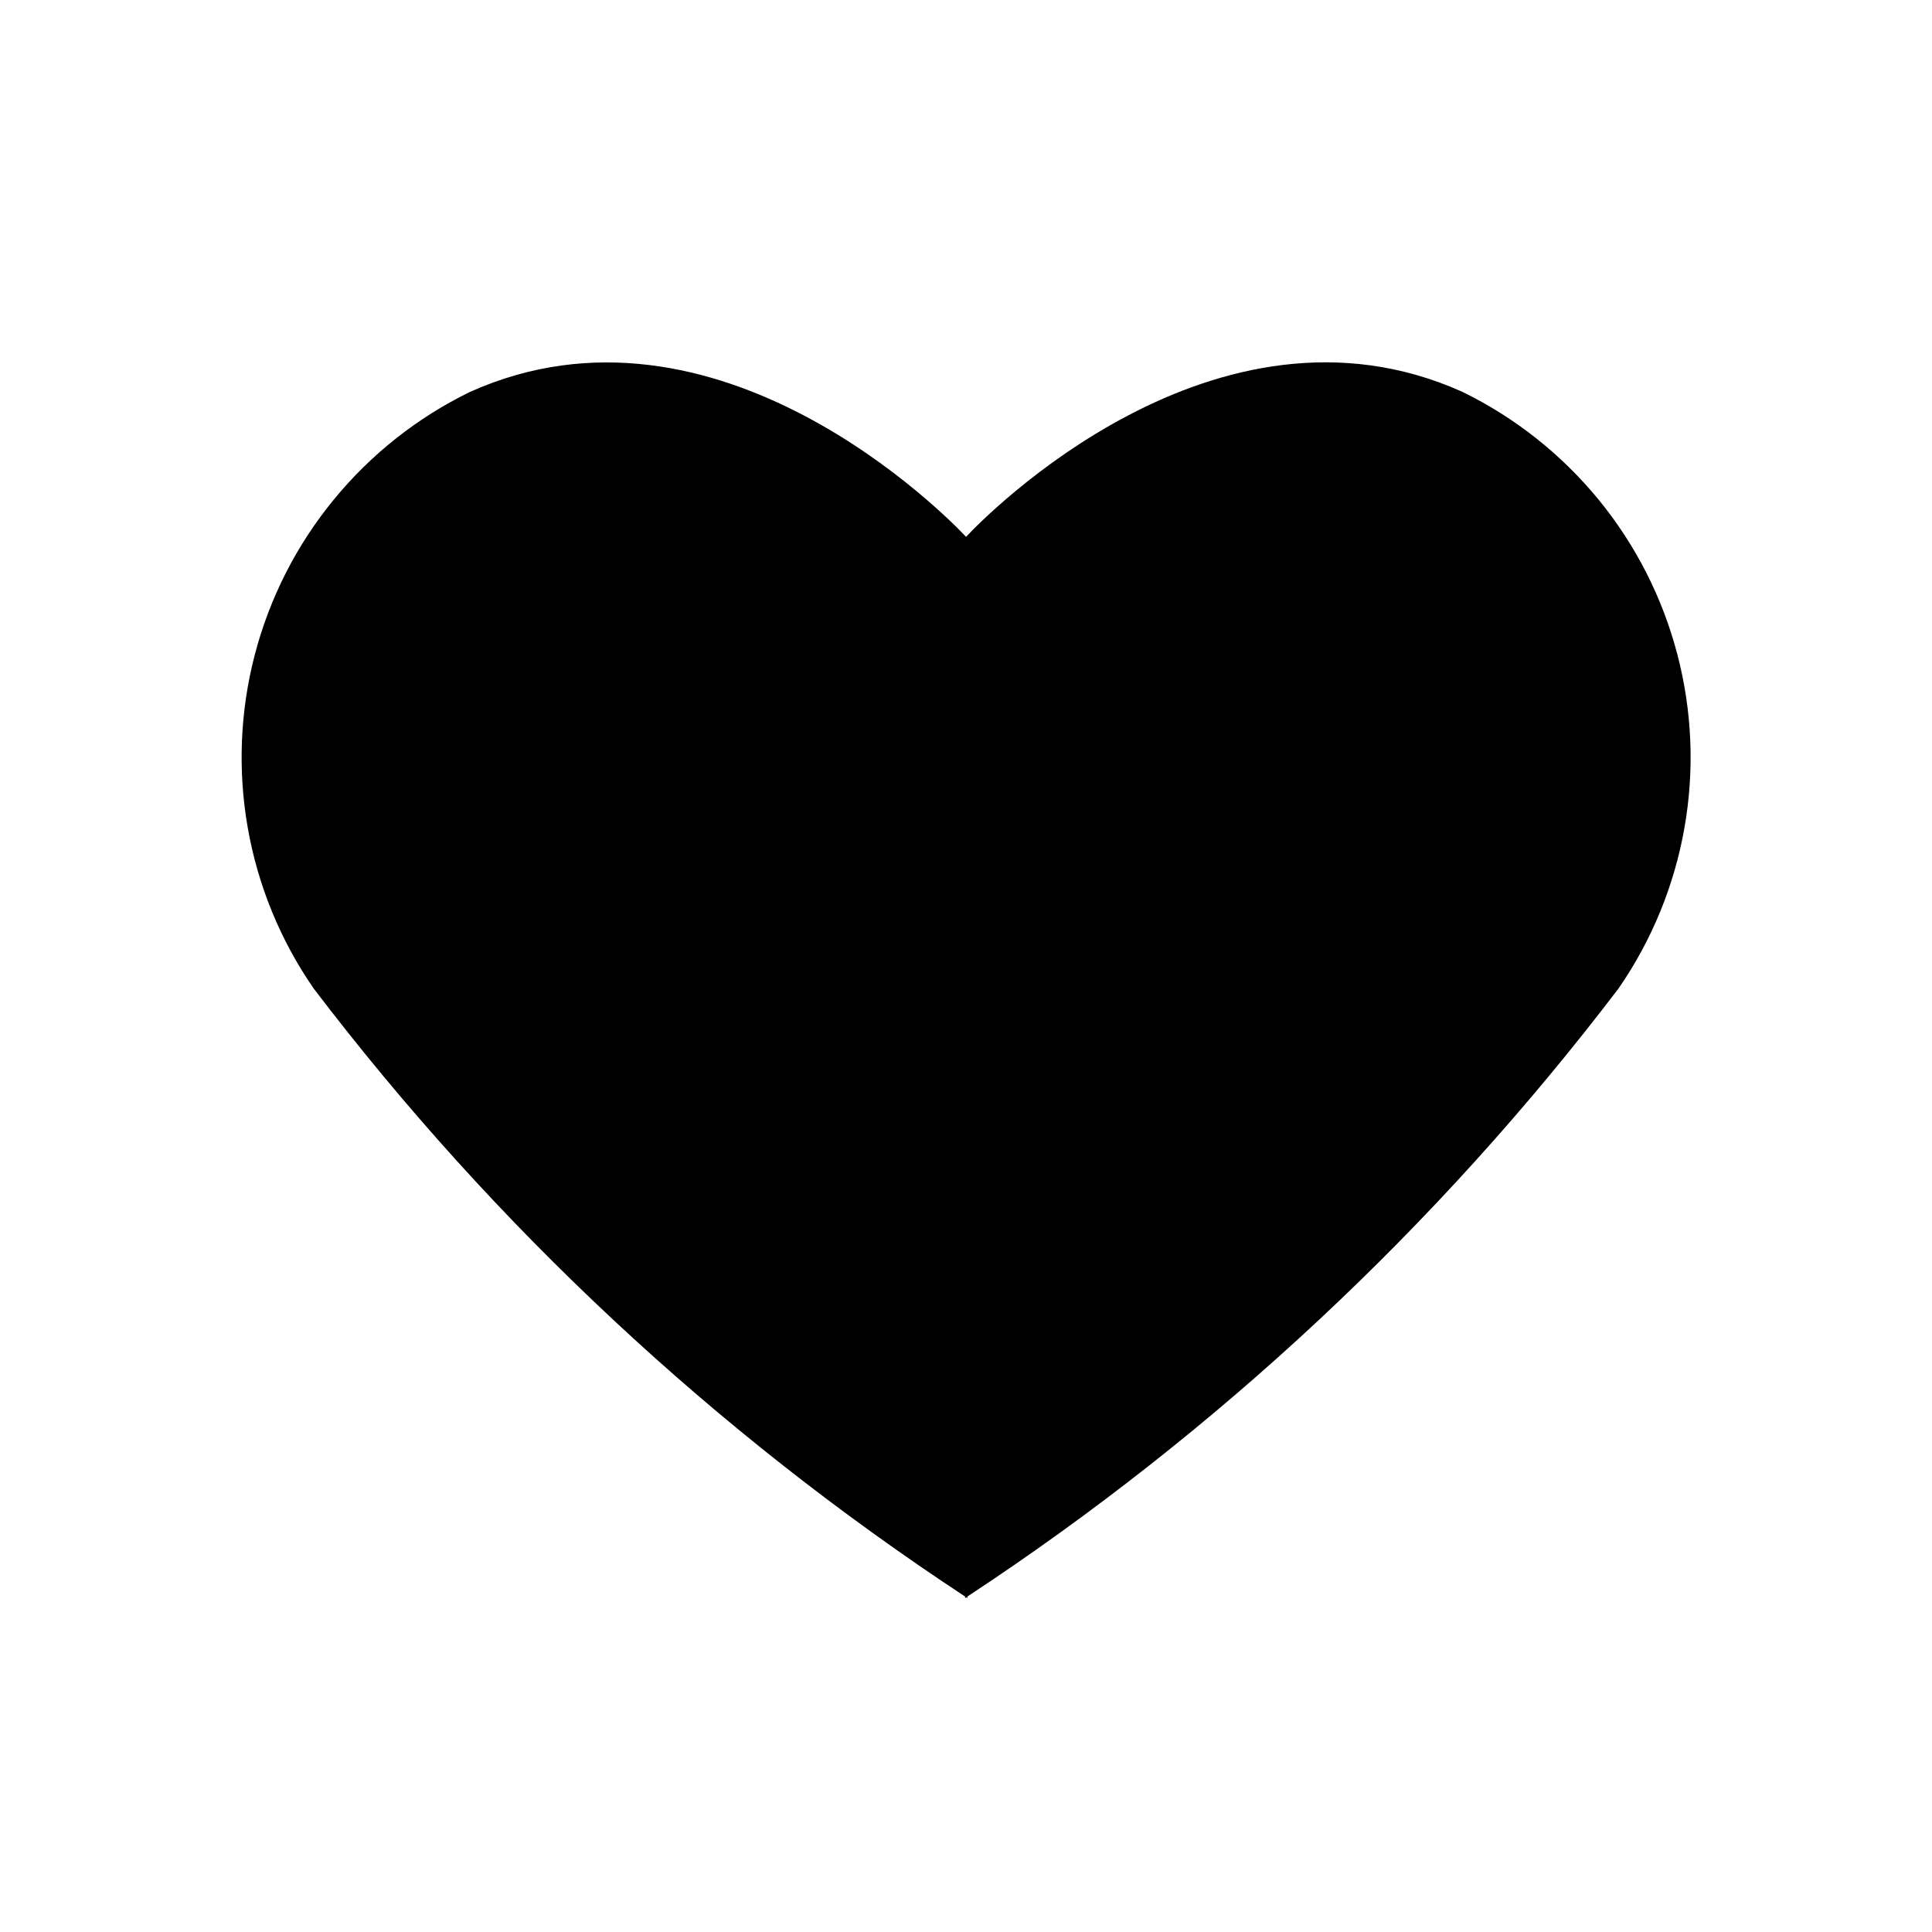 <svg width="24" height="24" viewBox="0 0 24 24" fill="currentColor" xmlns="http://www.w3.org/2000/svg">
<path d="M12.003 19.843L11.989 19.852L11.989 19.833C8.884 17.791 6.148 15.237 3.897 12.28C3.483 11.682 3.204 11.001 3.078 10.285C2.952 9.568 2.982 8.833 3.166 8.13C3.35 7.426 3.684 6.77 4.145 6.208C4.606 5.645 5.183 5.188 5.837 4.869C8.909 3.49 11.773 6.426 12.001 6.669C12.223 6.428 15.092 3.489 18.165 4.867C18.819 5.186 19.396 5.643 19.857 6.205C20.318 6.768 20.652 7.423 20.836 8.127C21.021 8.831 21.051 9.566 20.925 10.282C20.799 10.999 20.52 11.68 20.107 12.278C17.857 15.235 15.121 17.79 12.017 19.833L12.017 19.852L12.003 19.843Z" fill="currentColor"/>
</svg>
